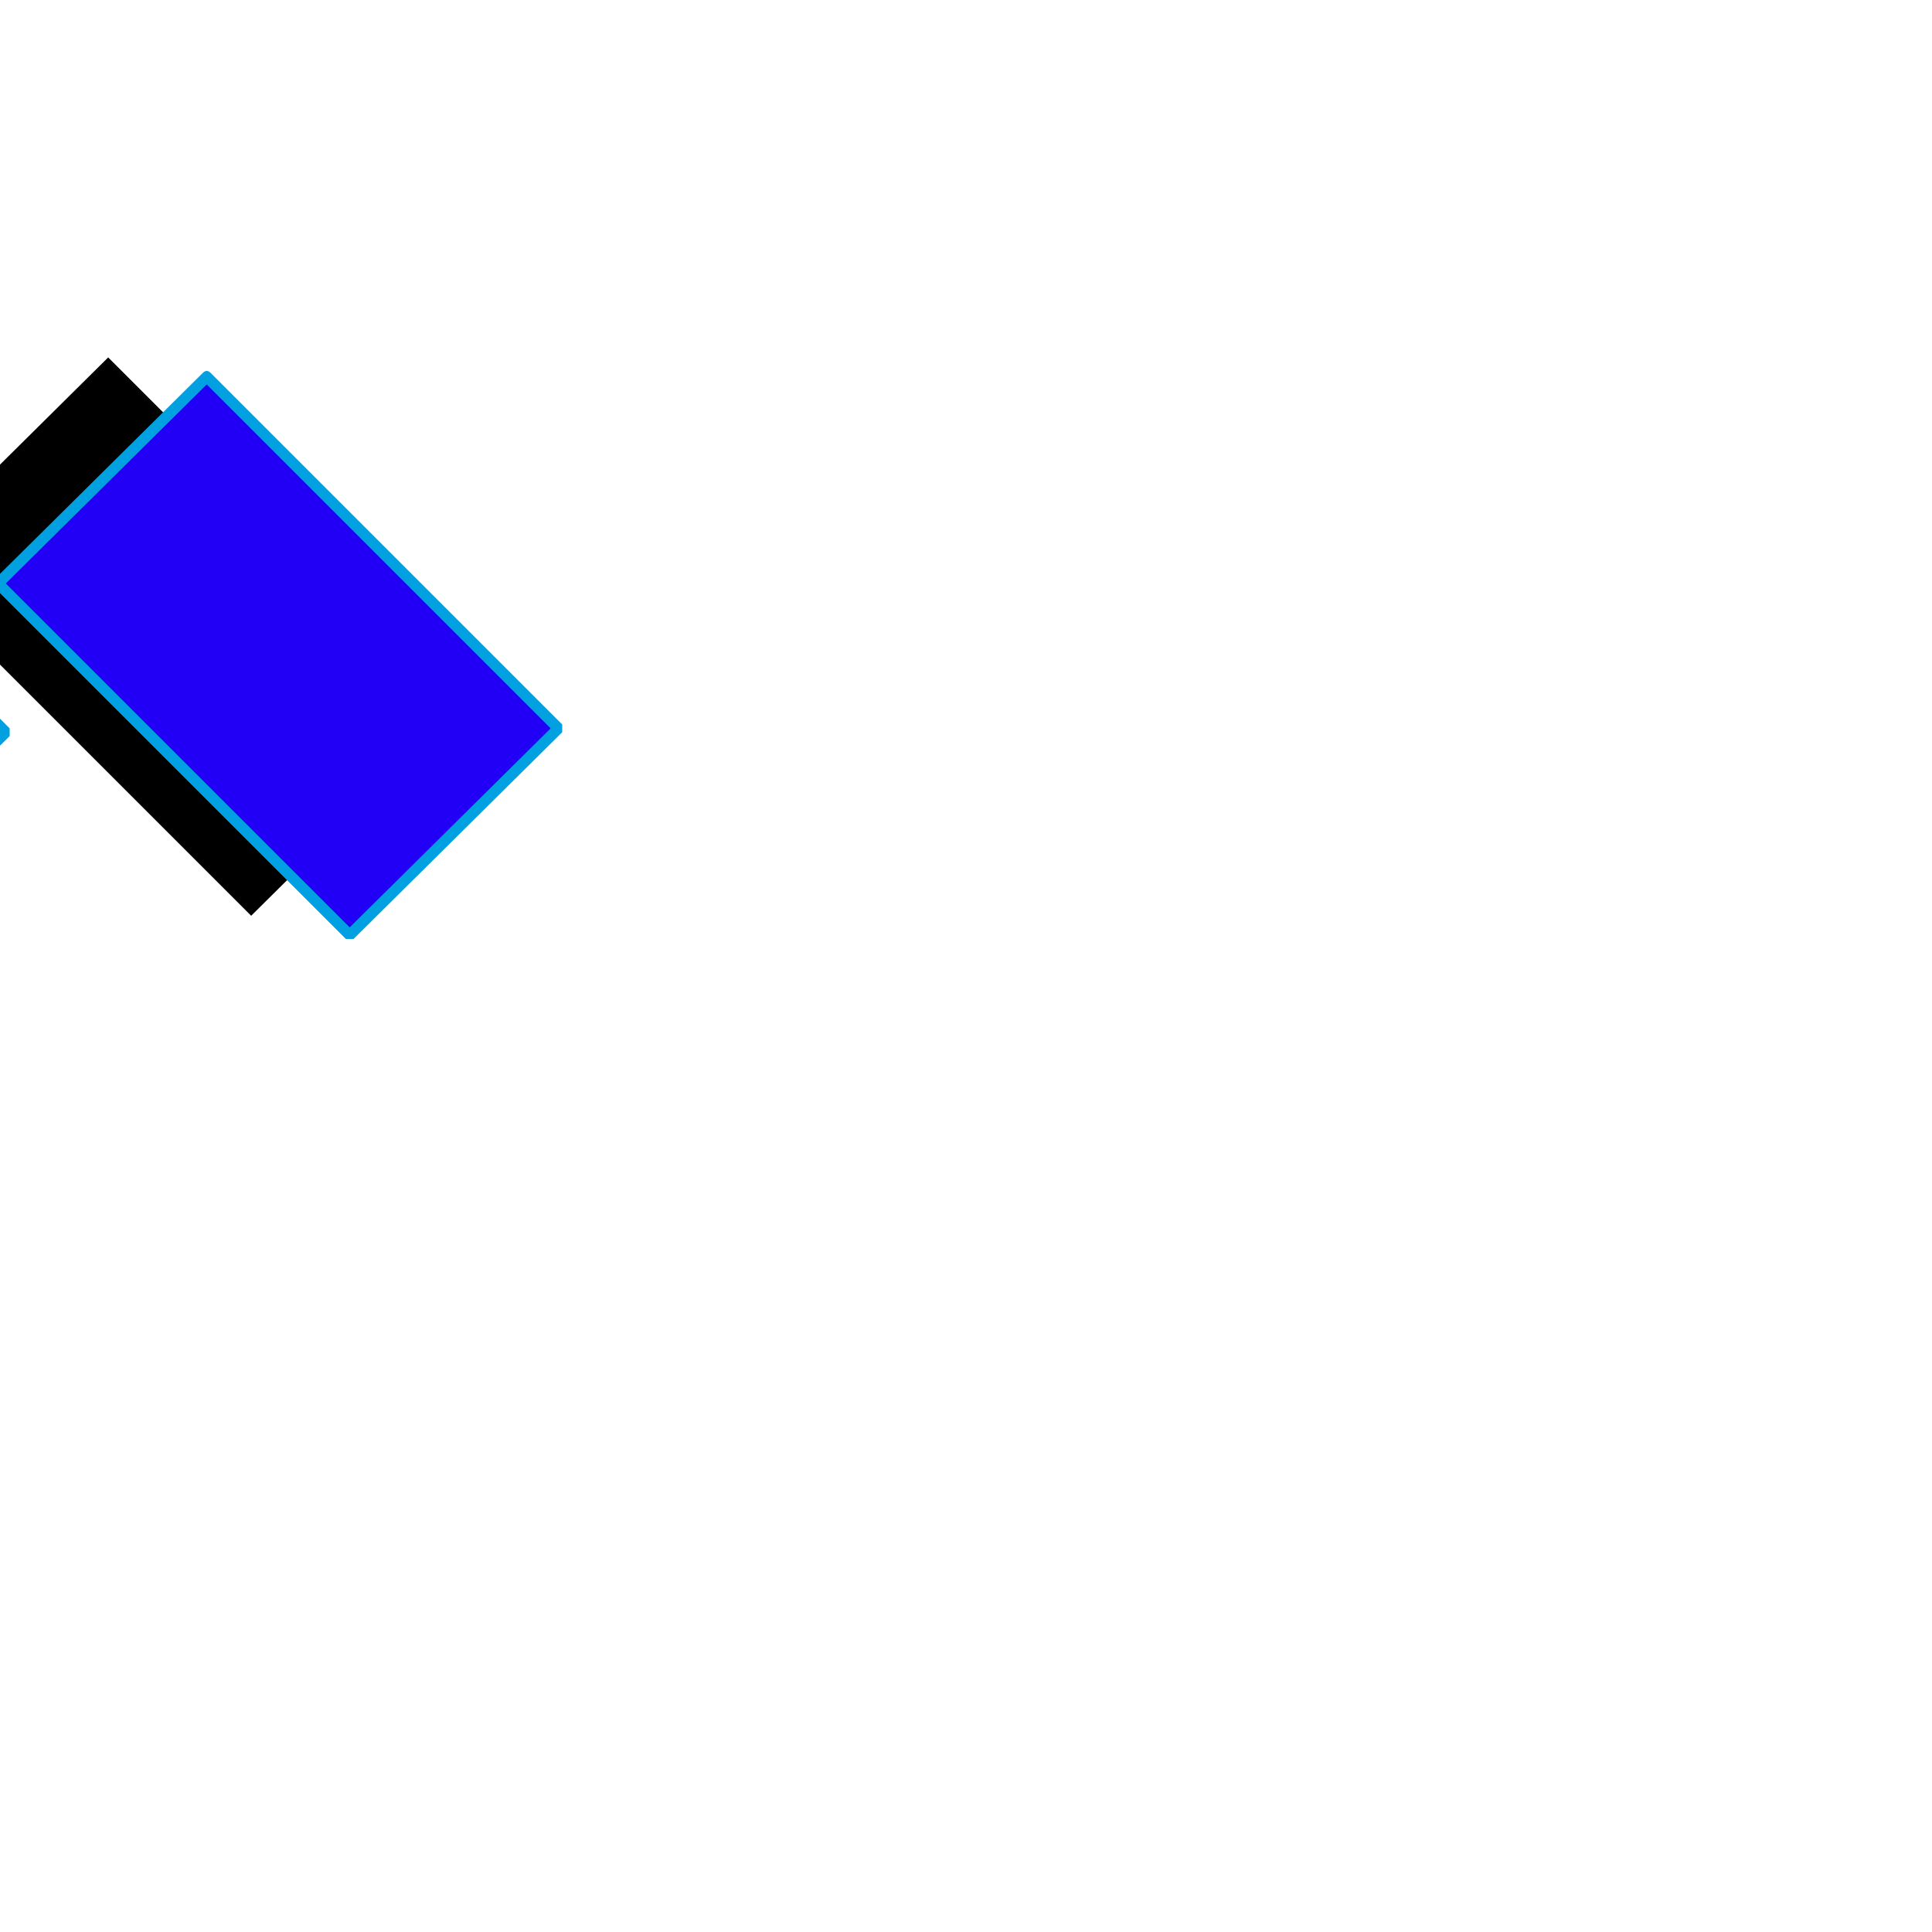 <svg xmlns="http://www.w3.org/2000/svg" viewBox="0 -1000 1000 1000">
	<path fill="#000000" d="M-156 -524L-338 -706L-230 -813L-48 -631ZM130 -526L-52 -708L56 -815L238 -633Z"/>
	<path fill="#2200f5" d="M-106 -514L-288 -696L-180 -803L2 -621ZM180 -516L-2 -698L106 -805L288 -623Z"/>
	<path fill="#00a0e1" d="M-283 -696L-105 -518L-1 -621L-179 -799ZM-289 -698L-181 -805Q-180 -806 -179 -806Q-178 -806 -177 -805L5 -623Q5 -622 5 -621Q5 -620 5 -619L-103 -512Q-104 -512 -105 -512Q-106 -512 -107 -512L-289 -694Q-289 -695 -289 -696Q-289 -697 -289 -698ZM3 -698L181 -520L285 -623L107 -801ZM-3 -700L105 -807Q106 -808 107 -808Q108 -808 109 -807L291 -625Q291 -624 291 -623Q291 -622 291 -621L183 -514Q182 -514 181 -514Q180 -514 179 -514L-3 -696Q-3 -697 -3 -698Q-3 -699 -3 -700Z"/>
</svg>